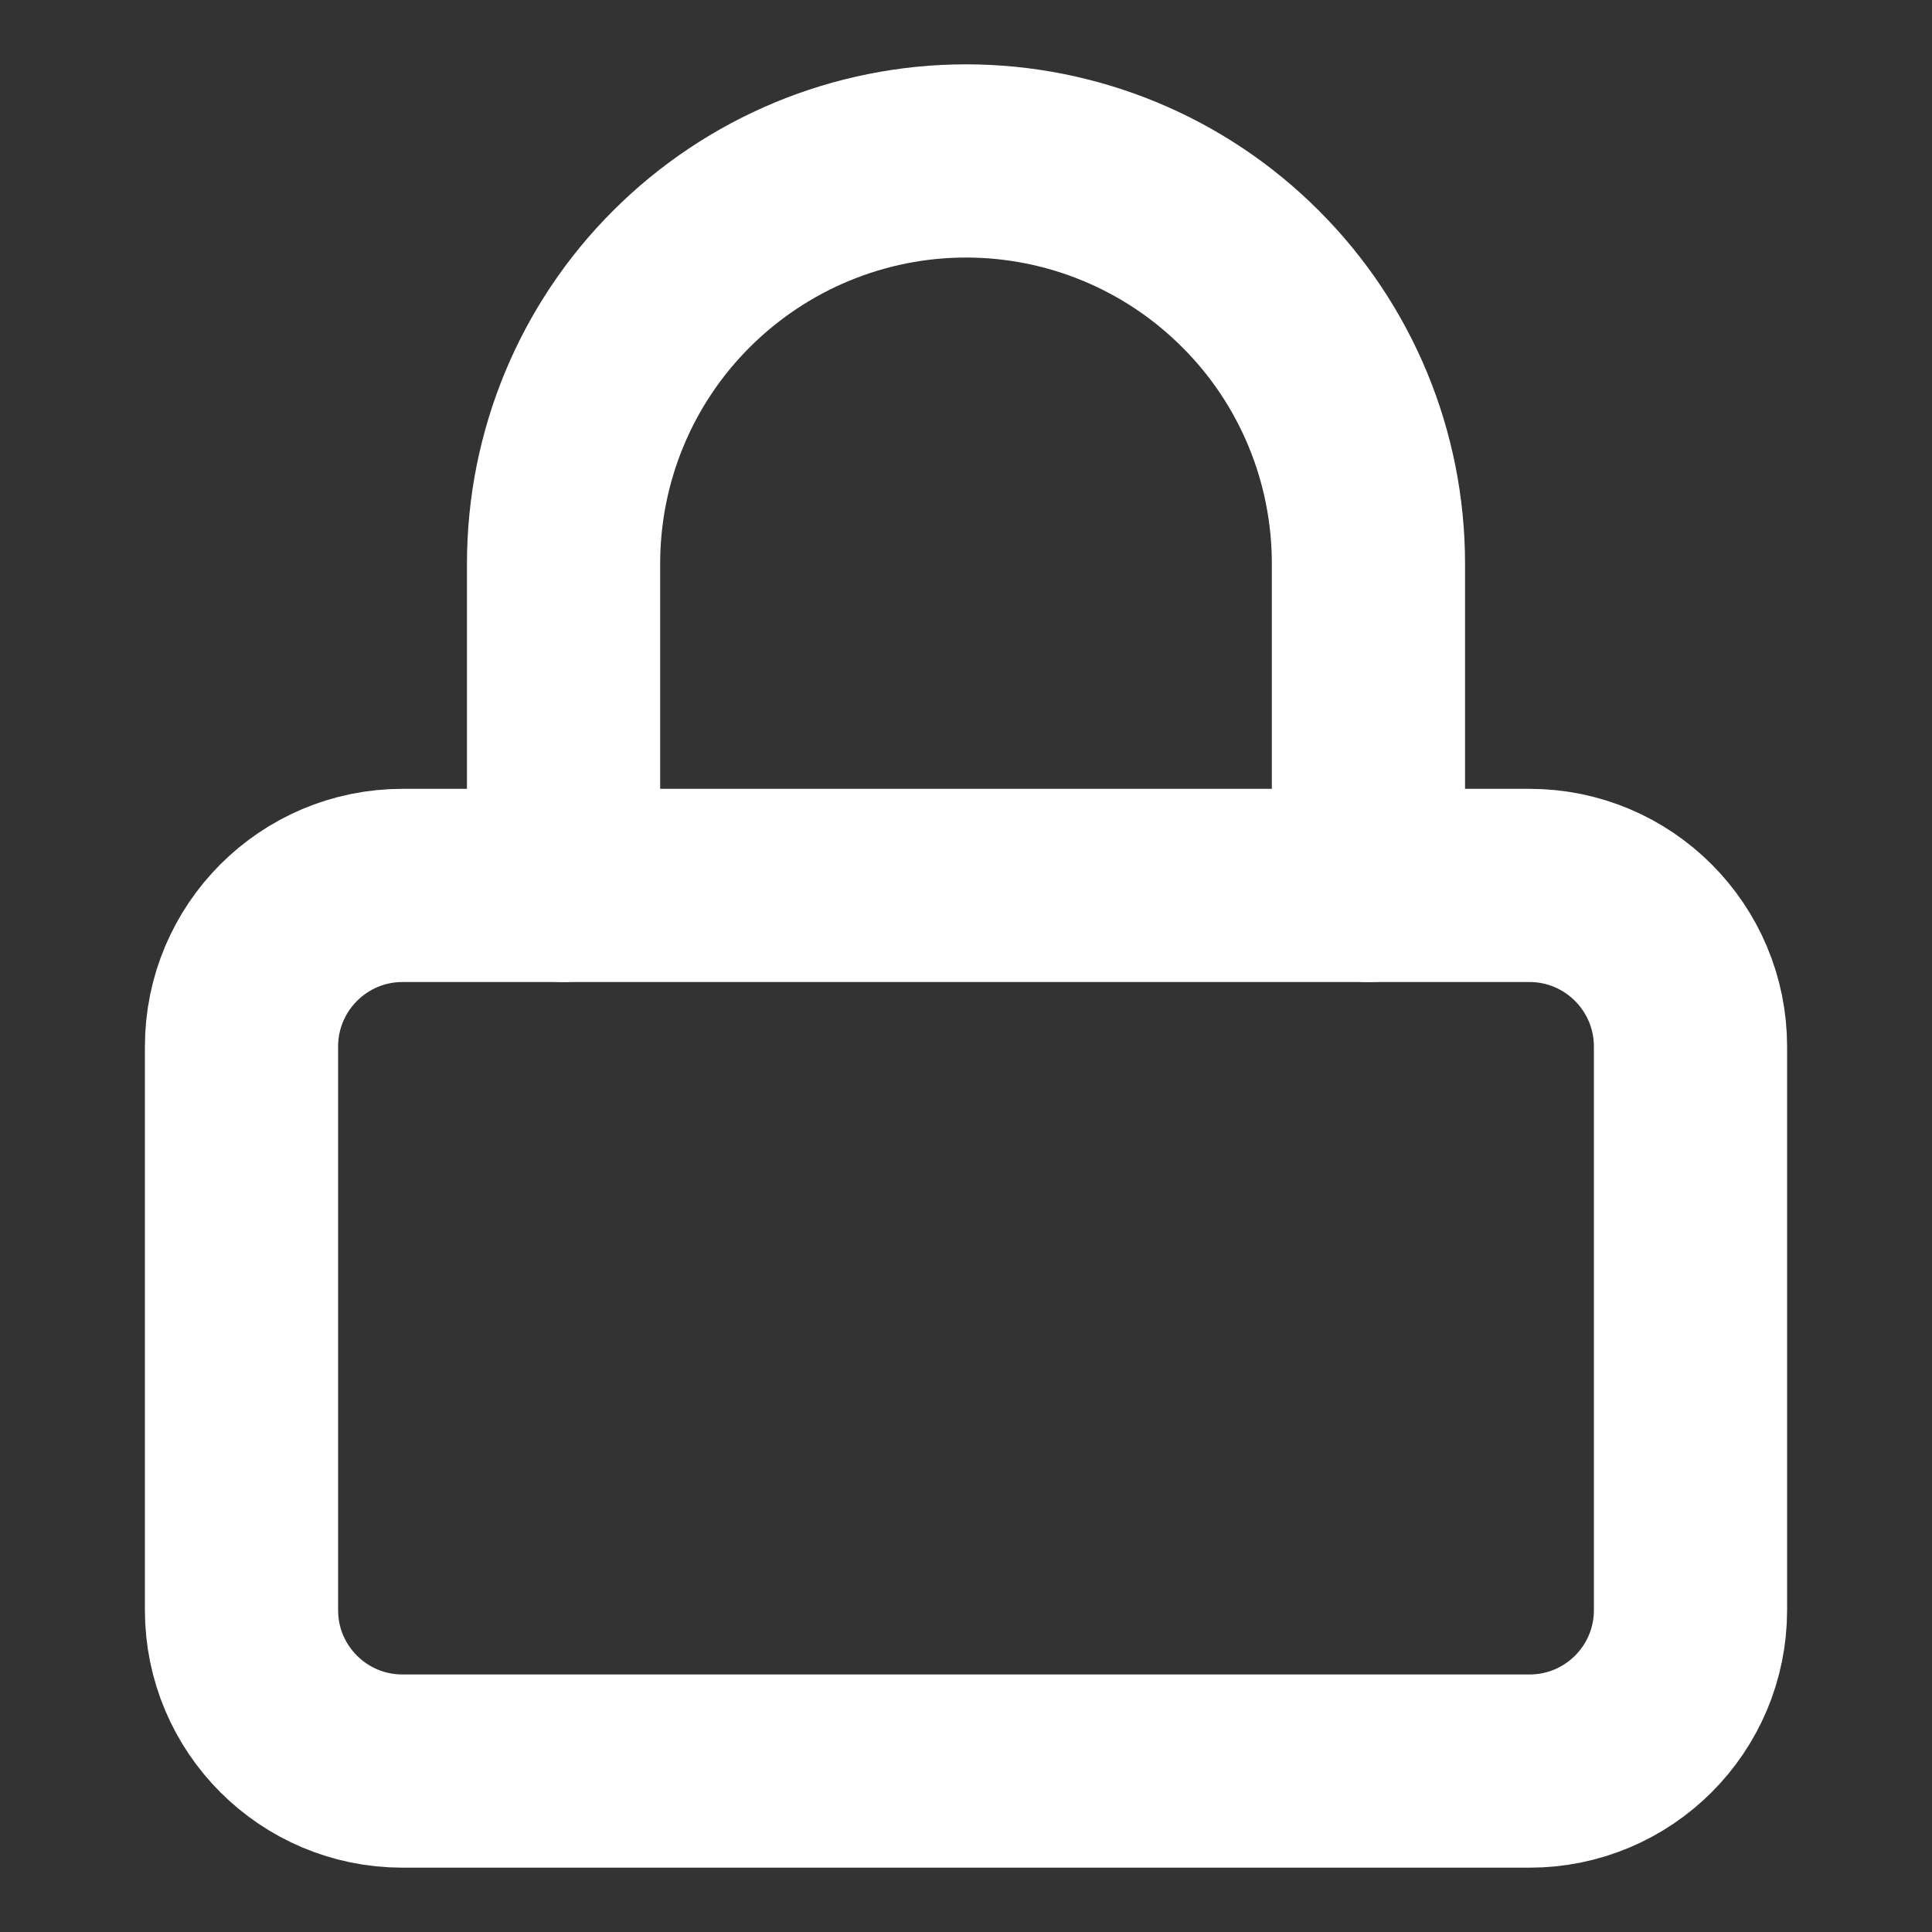 <svg width="10" height="10" viewBox="0 0 10 10" fill="none" xmlns="http://www.w3.org/2000/svg">
<rect x="0" y="0" width="10" height="10" fill="#333333" stroke="none"/>
<g clip-path="url(#clip0_58_704)">
<path d="M7.917 4.583H2.083C1.623 4.583 1.25 4.957 1.25 5.417V8.334C1.25 8.794 1.623 9.167 2.083 9.167H7.917C8.377 9.167 8.75 8.794 8.75 8.334V5.417C8.75 4.957 8.377 4.583 7.917 4.583Z" stroke="white" stroke-linecap="round" stroke-linejoin="round"/>
<path d="M2.917 4.583V2.917C2.917 2.364 3.136 1.834 3.527 1.444C3.918 1.053 4.448 0.833 5 0.833C5.553 0.833 6.083 1.053 6.473 1.444C6.864 1.834 7.083 2.364 7.083 2.917V4.583" stroke="white" stroke-linecap="round" stroke-linejoin="round"/>
</g>
<defs>
<clipPath id="clip0_58_704">
<rect width="10" height="10" fill="white"/>
</clipPath>
</defs>
</svg>
